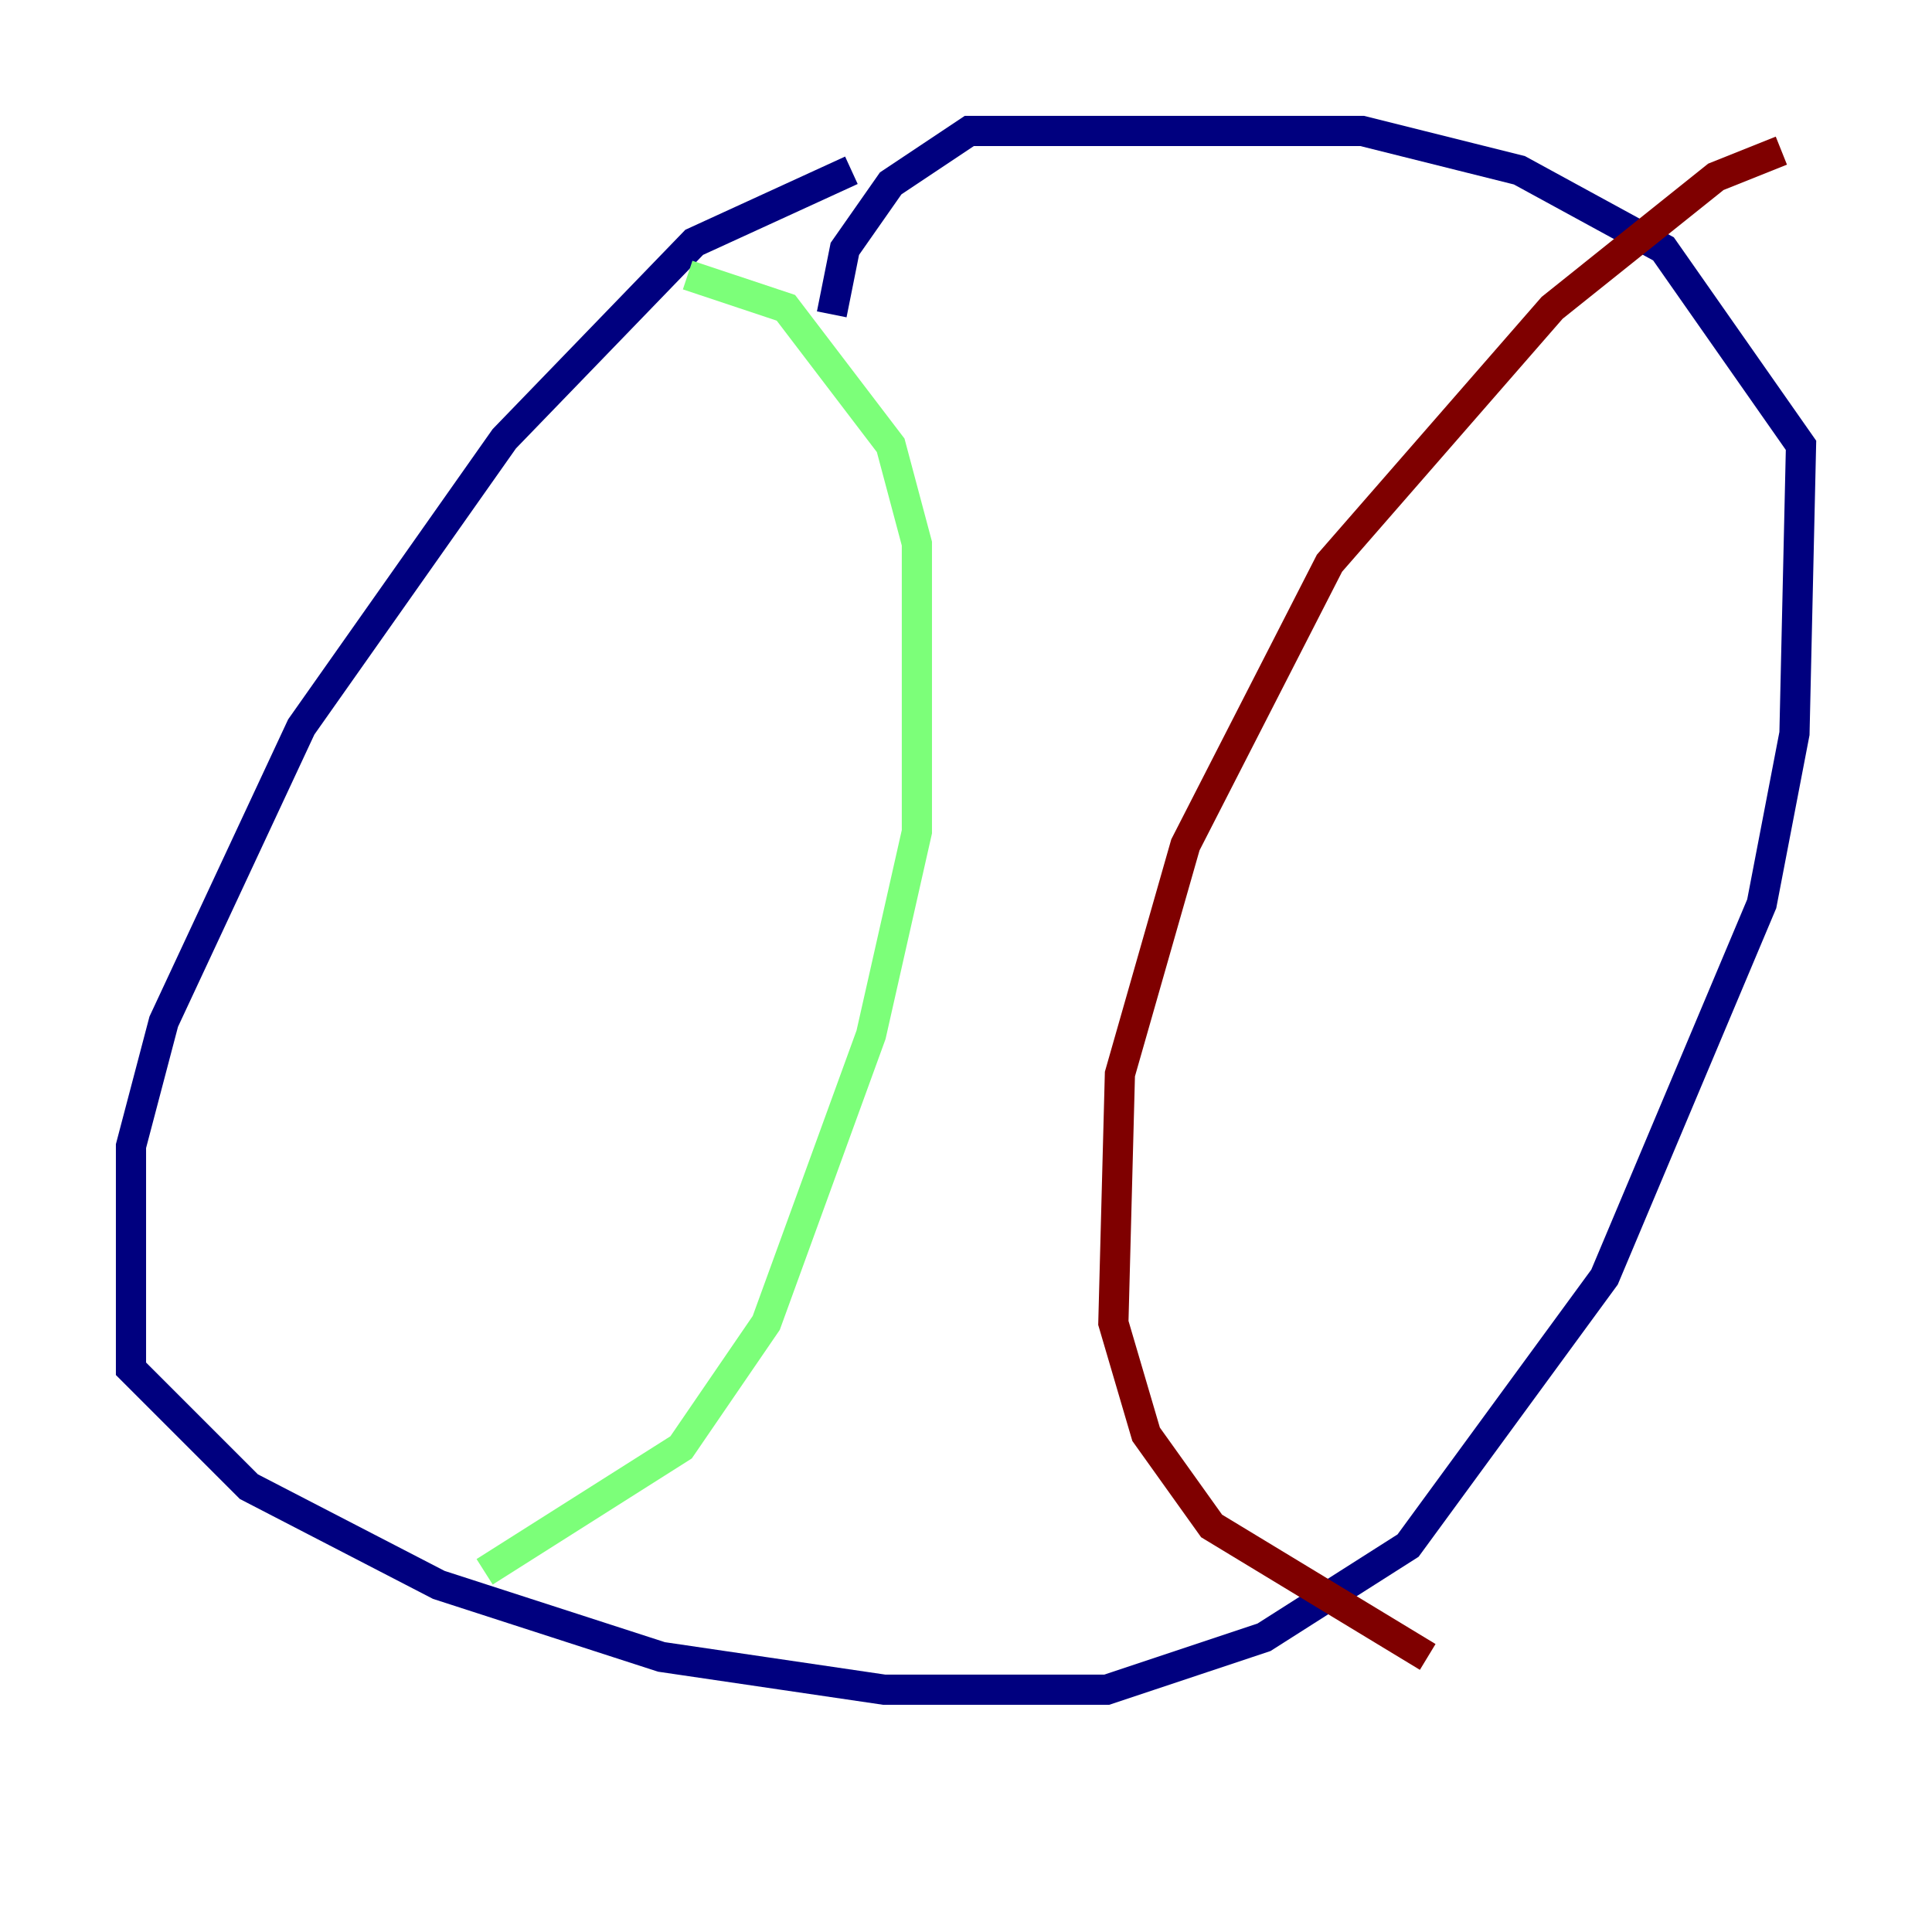 <?xml version="1.0" encoding="utf-8" ?>
<svg baseProfile="tiny" height="128" version="1.2" viewBox="0,0,128,128" width="128" xmlns="http://www.w3.org/2000/svg" xmlns:ev="http://www.w3.org/2001/xml-events" xmlns:xlink="http://www.w3.org/1999/xlink"><defs /><polyline fill="none" points="56.407,11.281 45.993,16.054 33.41,29.071 19.959,48.163 10.848,67.688 8.678,75.932 8.678,90.685 16.488,98.495 29.071,105.003 43.824,109.776 58.576,111.946 73.329,111.946 83.742,108.475 93.288,102.4 106.305,84.61 116.719,59.878 118.888,48.597 119.322,29.505 110.21,16.488 100.664,11.281 90.251,8.678 64.217,8.678 59.01,12.149 55.973,16.488 55.105,20.827" stroke="#00007f" stroke-width="2" /><polyline fill="none" points="45.559,18.224 52.068,20.393 59.01,29.505 60.746,36.014 60.746,55.105 57.709,68.556 50.766,87.647 45.125,95.891 32.108,104.136" stroke="#7cff79" stroke-width="2" /><polyline fill="none" points="118.02,9.98 113.681,11.715 102.834,20.393 88.081,37.315 78.536,55.973 74.197,71.159 73.763,87.647 75.932,95.024 80.271,101.098 94.59,109.776" stroke="#7f0000" stroke-width="2" /></svg>